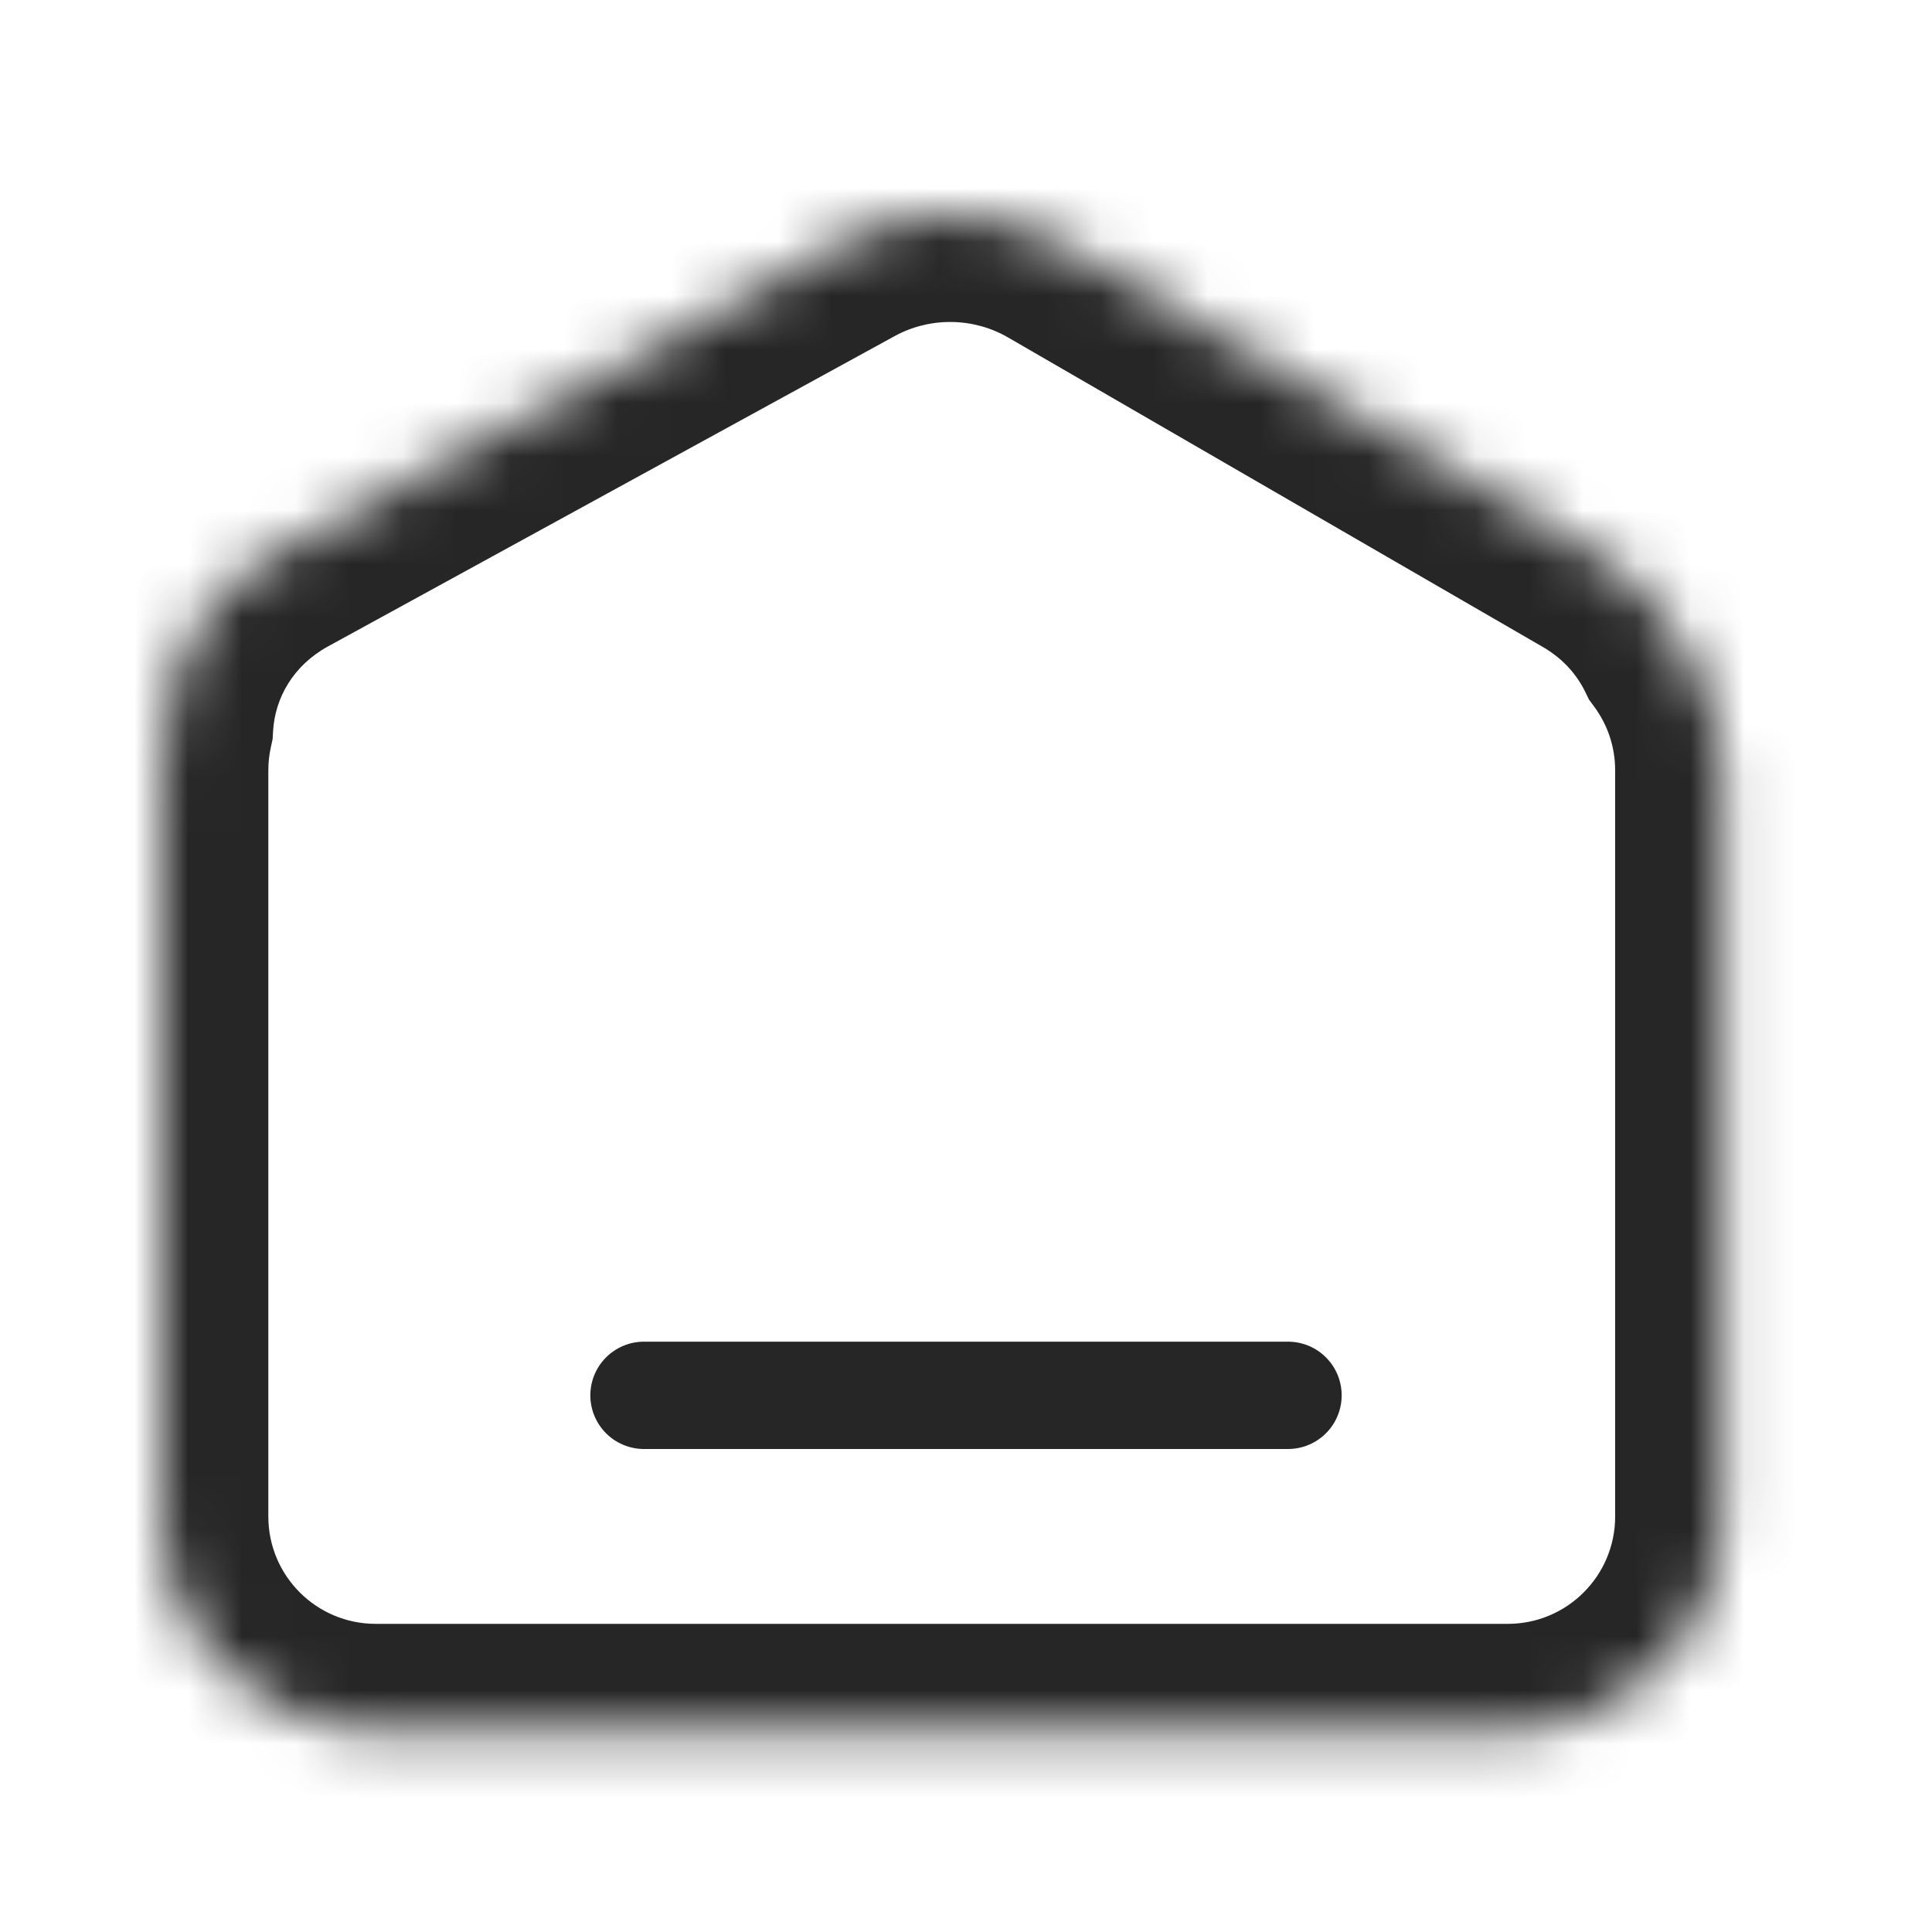 <svg width="36" height="36" viewBox="0 0 36 36" fill="none" xmlns="http://www.w3.org/2000/svg">
<mask id="path-1-inside-1_124_334" fill="white">
<path d="M15.709 4.509C16.978 3.814 18.534 3.832 19.784 4.556L29.75 10.324C30.466 10.739 30.995 11.327 31.325 11.994C31.809 12.656 32.096 13.472 32.096 14.354V28.258C32.096 30.467 30.305 32.258 28.096 32.258H7C4.791 32.258 3 30.467 3 28.258V14.354C3 14.06 3.032 13.773 3.093 13.496C3.17 12.22 3.879 10.988 5.151 10.291L15.709 4.509Z"/>
</mask>
<path d="M15.709 4.509L14.748 2.755L14.748 2.755L15.709 4.509ZM19.784 4.556L18.782 6.287L18.782 6.287L19.784 4.556ZM29.75 10.324L30.752 8.593L30.752 8.593L29.75 10.324ZM31.325 11.994L29.533 12.881L29.609 13.036L29.711 13.175L31.325 11.994ZM3.093 13.496L5.047 13.923L5.08 13.772L5.089 13.617L3.093 13.496ZM5.151 10.291L4.191 8.537L4.191 8.537L5.151 10.291ZM15.709 4.509L16.67 6.263C17.326 5.903 18.137 5.913 18.782 6.287L19.784 4.556L20.786 2.825C18.929 1.75 16.63 1.724 14.748 2.755L15.709 4.509ZM19.784 4.556L18.782 6.287L28.748 12.055L29.75 10.324L30.752 8.593L20.786 2.825L19.784 4.556ZM29.75 10.324L28.748 12.055C29.117 12.269 29.374 12.56 29.533 12.881L31.325 11.994L33.118 11.107C32.616 10.094 31.816 9.209 30.752 8.593L29.75 10.324ZM31.325 11.994L29.711 13.175C29.953 13.506 30.096 13.911 30.096 14.354H32.096H34.096C34.096 13.033 33.666 11.805 32.939 10.813L31.325 11.994ZM32.096 14.354H30.096V28.258H32.096H34.096V14.354H32.096ZM32.096 28.258H30.096C30.096 29.362 29.2 30.258 28.096 30.258V32.258V34.258C31.409 34.258 34.096 31.572 34.096 28.258H32.096ZM28.096 32.258V30.258H7V32.258V34.258H28.096V32.258ZM7 32.258V30.258C5.895 30.258 5 29.362 5 28.258H3H1C1 31.572 3.686 34.258 7 34.258V32.258ZM3 28.258H5V14.354H3H1V28.258H3ZM3 14.354H5C5 14.207 5.016 14.062 5.047 13.923L3.093 13.496L1.139 13.069C1.048 13.483 1 13.913 1 14.354H3ZM3.093 13.496L5.089 13.617C5.126 13.005 5.463 12.401 6.112 12.045L5.151 10.291L4.191 8.537C2.295 9.575 1.214 11.436 1.096 13.375L3.093 13.496ZM5.151 10.291L6.112 12.045L16.67 6.263L15.709 4.509L14.748 2.755L4.191 8.537L5.151 10.291Z" fill="#262626" mask="url(#path-1-inside-1_124_334)"/>
<path d="M12 26H24" stroke="#262626" stroke-width="2" stroke-linecap="round"/>
</svg>
